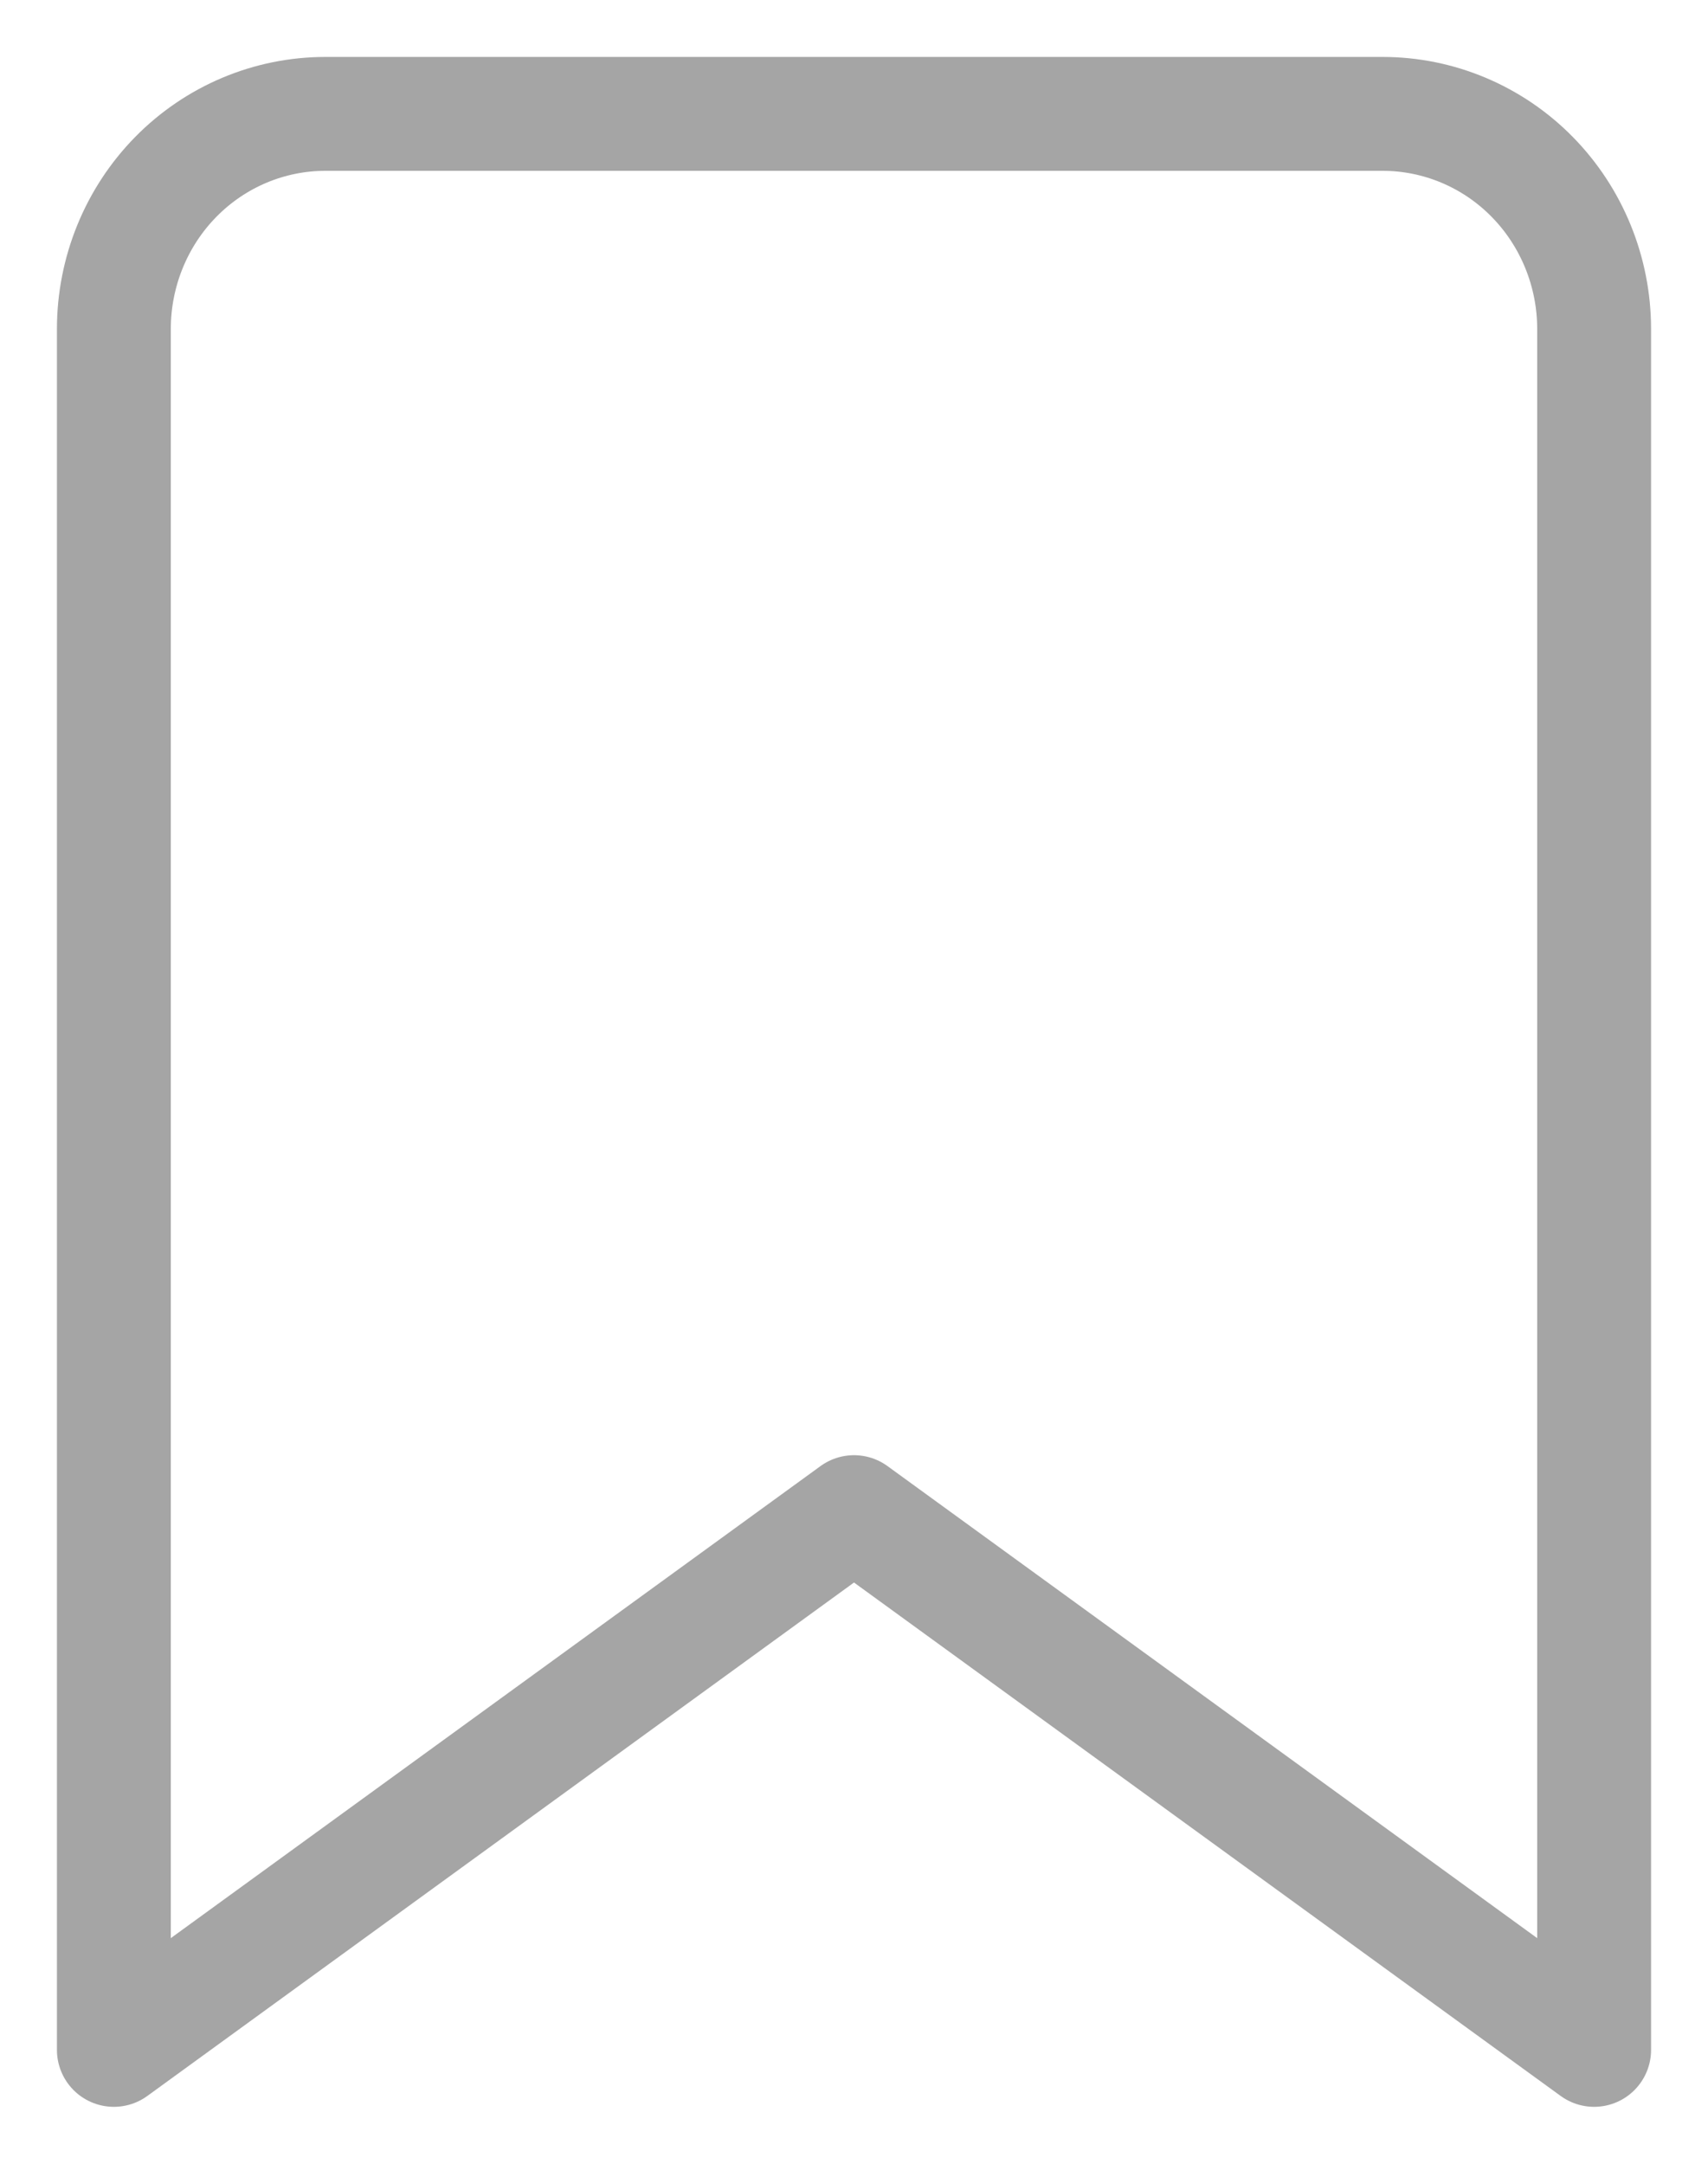 <svg width="15" height="19" viewBox="0 0 15 19" fill="none" xmlns="http://www.w3.org/2000/svg">
<path d="M14 18L7.5 13.278L1 18V2.889C1 2.388 1.196 1.907 1.544 1.553C1.892 1.199 2.365 1 2.857 1H12.143C12.635 1 13.108 1.199 13.456 1.553C13.804 1.907 14 2.388 14 2.889V18Z" stroke="#A5A5A5" stroke-linecap="round" stroke-linejoin="round"/>
</svg>
